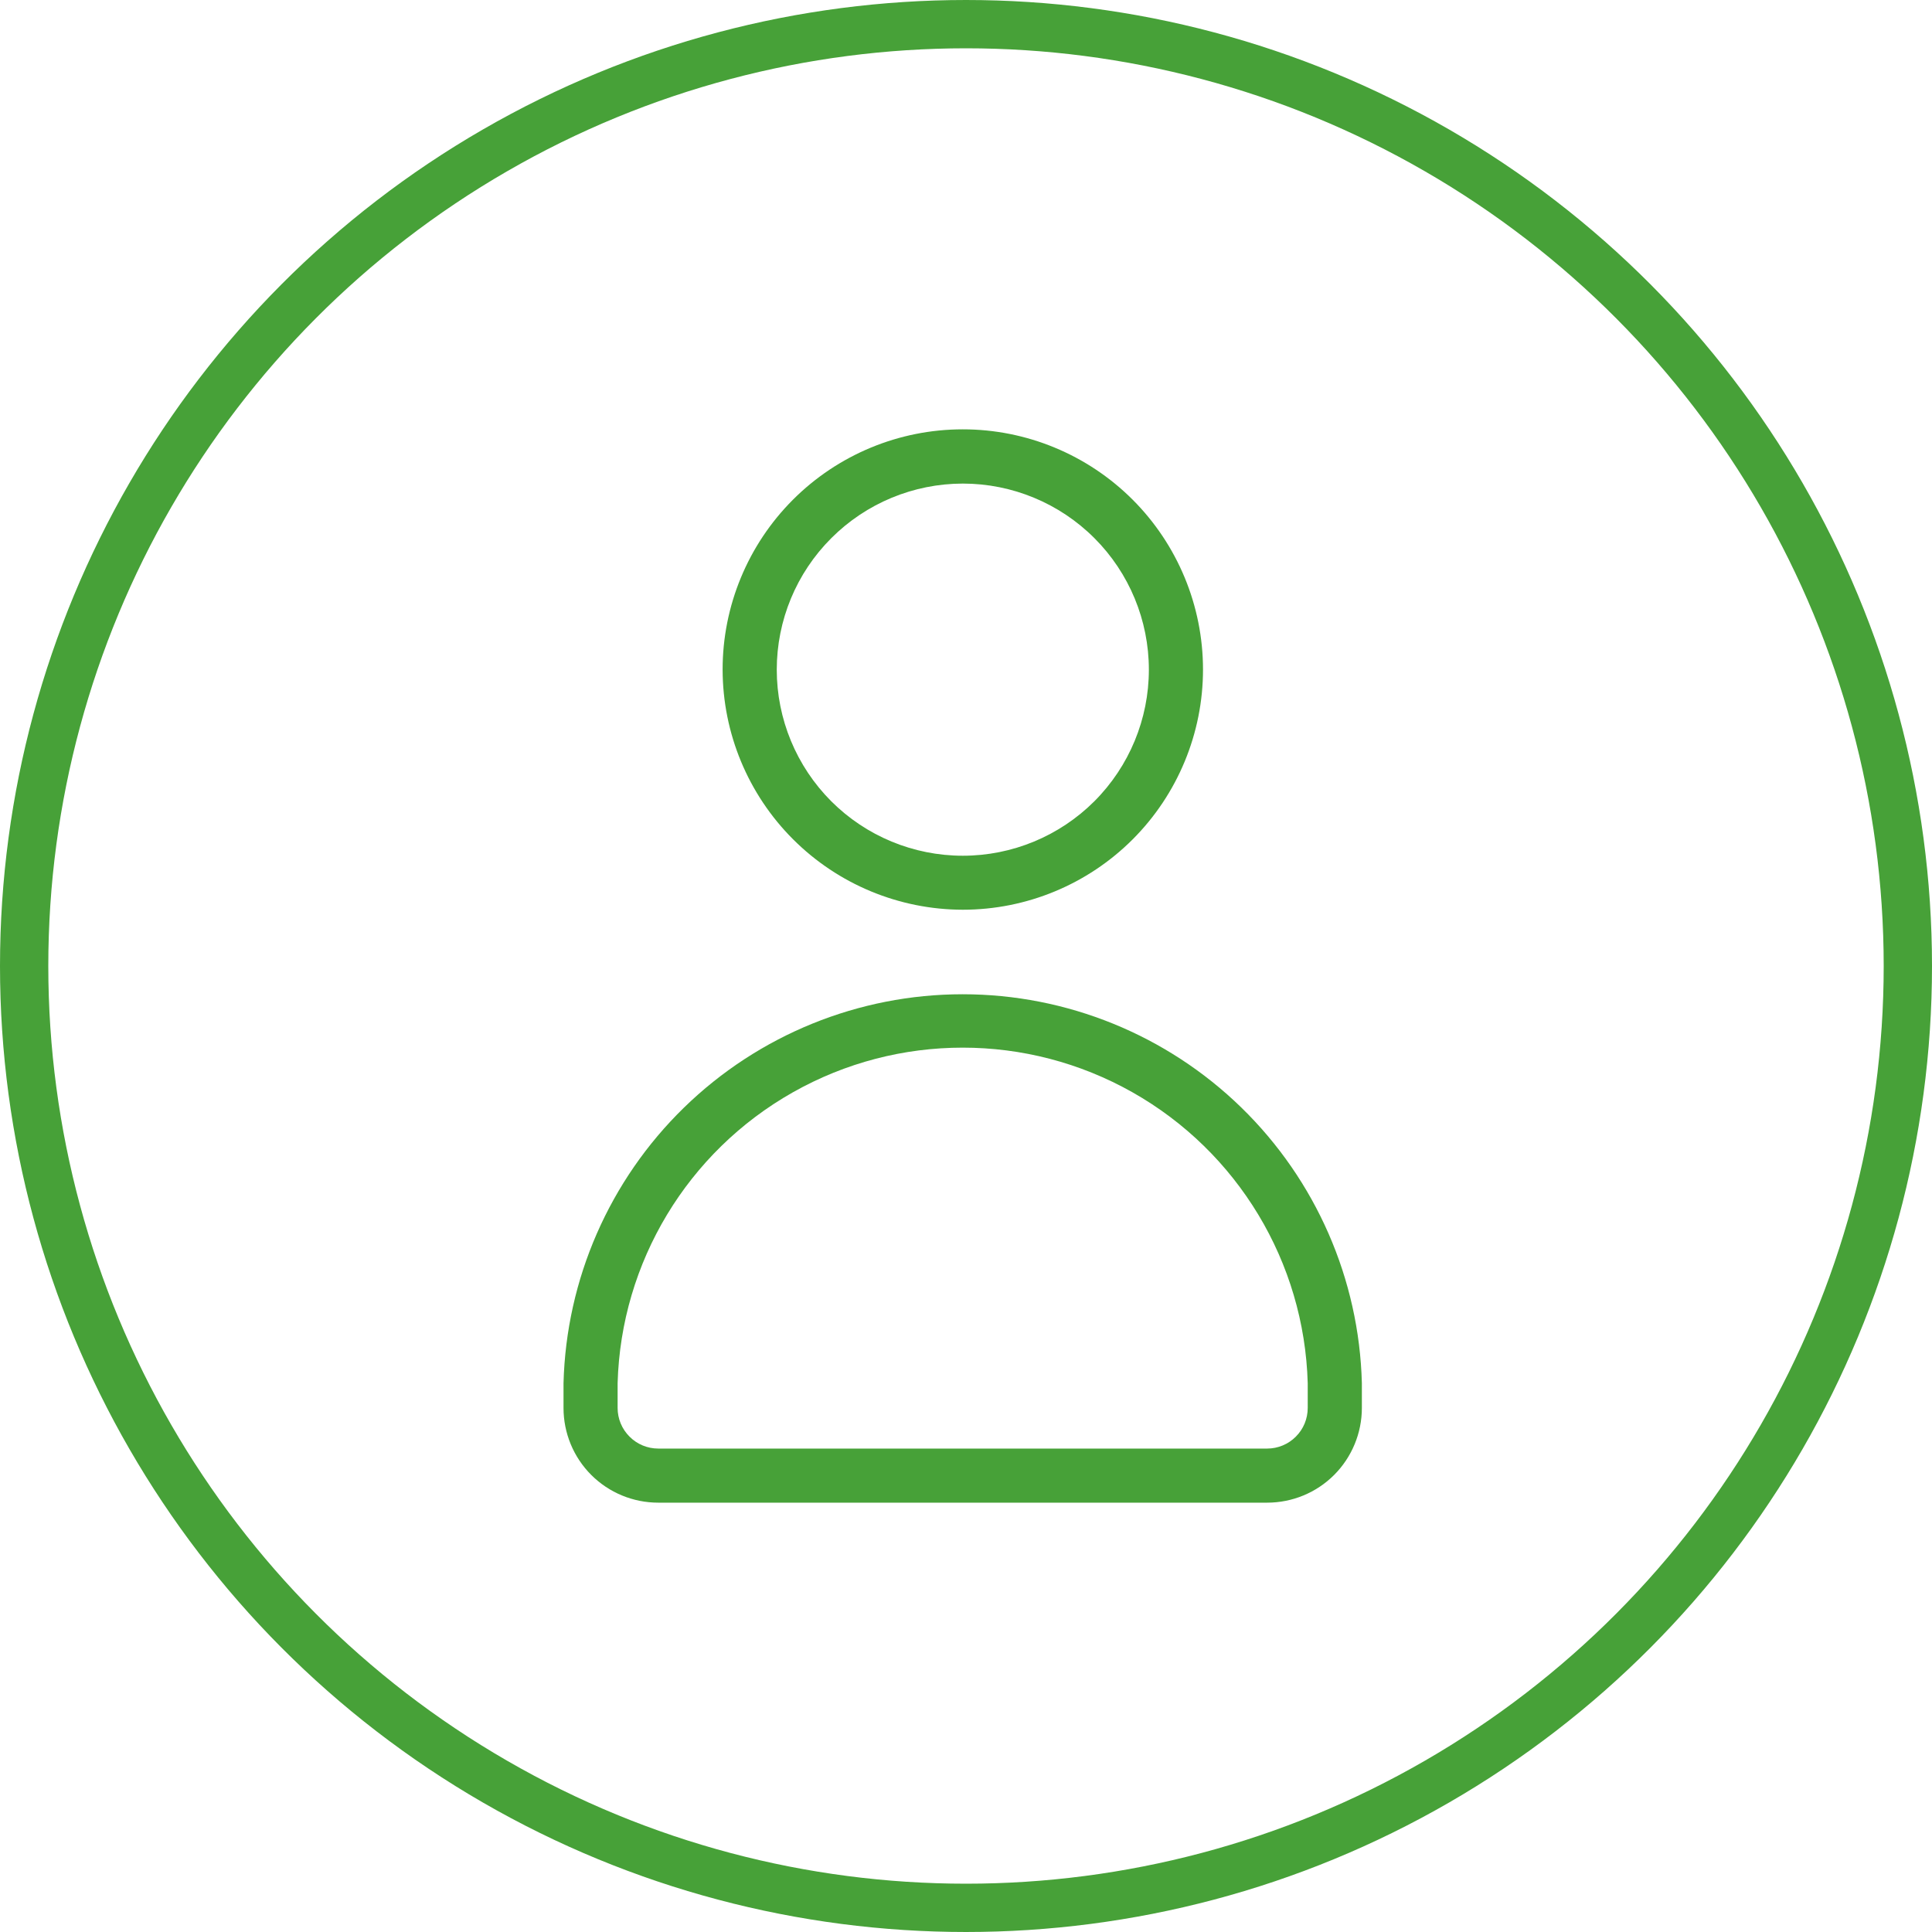 <svg width="40" height="40" viewBox="0 0 40 40" fill="none" xmlns="http://www.w3.org/2000/svg">
<circle cx="20" cy="20" r="19.5" stroke="#47A138"/>
<path d="M19.934 18.835C21.253 18.835 22.518 18.311 23.451 17.378C24.383 16.445 24.907 15.18 24.907 13.861C24.906 12.542 24.382 11.277 23.449 10.344C22.516 9.412 21.251 8.888 19.932 8.889C18.613 8.889 17.348 9.414 16.416 10.347C15.484 11.28 14.96 12.546 14.961 13.864C14.963 15.182 15.488 16.446 16.42 17.377C17.352 18.309 18.616 18.833 19.934 18.835L19.934 18.835ZM19.934 10.013V10.012C20.956 10.012 21.935 10.418 22.658 11.141C23.38 11.863 23.786 12.843 23.786 13.865C23.786 14.886 23.38 15.866 22.658 16.589C21.935 17.311 20.956 17.717 19.934 17.717C18.912 17.717 17.932 17.311 17.21 16.589C16.488 15.866 16.082 14.886 16.082 13.865C16.082 12.843 16.488 11.864 17.211 11.142C17.933 10.419 18.912 10.013 19.934 10.012V10.013Z" fill="#47A138"/>
<path d="M13.628 31.111H26.235C26.755 31.111 27.254 30.905 27.622 30.537C27.989 30.169 28.196 29.67 28.196 29.15V28.637C28.14 26.483 27.244 24.435 25.701 22.931C24.157 21.427 22.087 20.585 19.931 20.585C17.776 20.585 15.706 21.427 14.162 22.931C12.618 24.435 11.723 26.483 11.667 28.637V29.15C11.667 29.67 11.873 30.169 12.241 30.537C12.609 30.905 13.108 31.111 13.628 31.111H13.628ZM12.787 28.637C12.857 26.133 14.234 23.848 16.416 22.615C18.597 21.382 21.265 21.382 23.447 22.615C25.628 23.848 27.005 26.133 27.075 28.637V29.15C27.075 29.373 26.987 29.587 26.829 29.744C26.672 29.902 26.458 29.991 26.235 29.991H13.628C13.405 29.991 13.191 29.902 13.034 29.744C12.876 29.587 12.787 29.373 12.787 29.15L12.787 28.637Z" fill="#47A138"/>
</svg>

